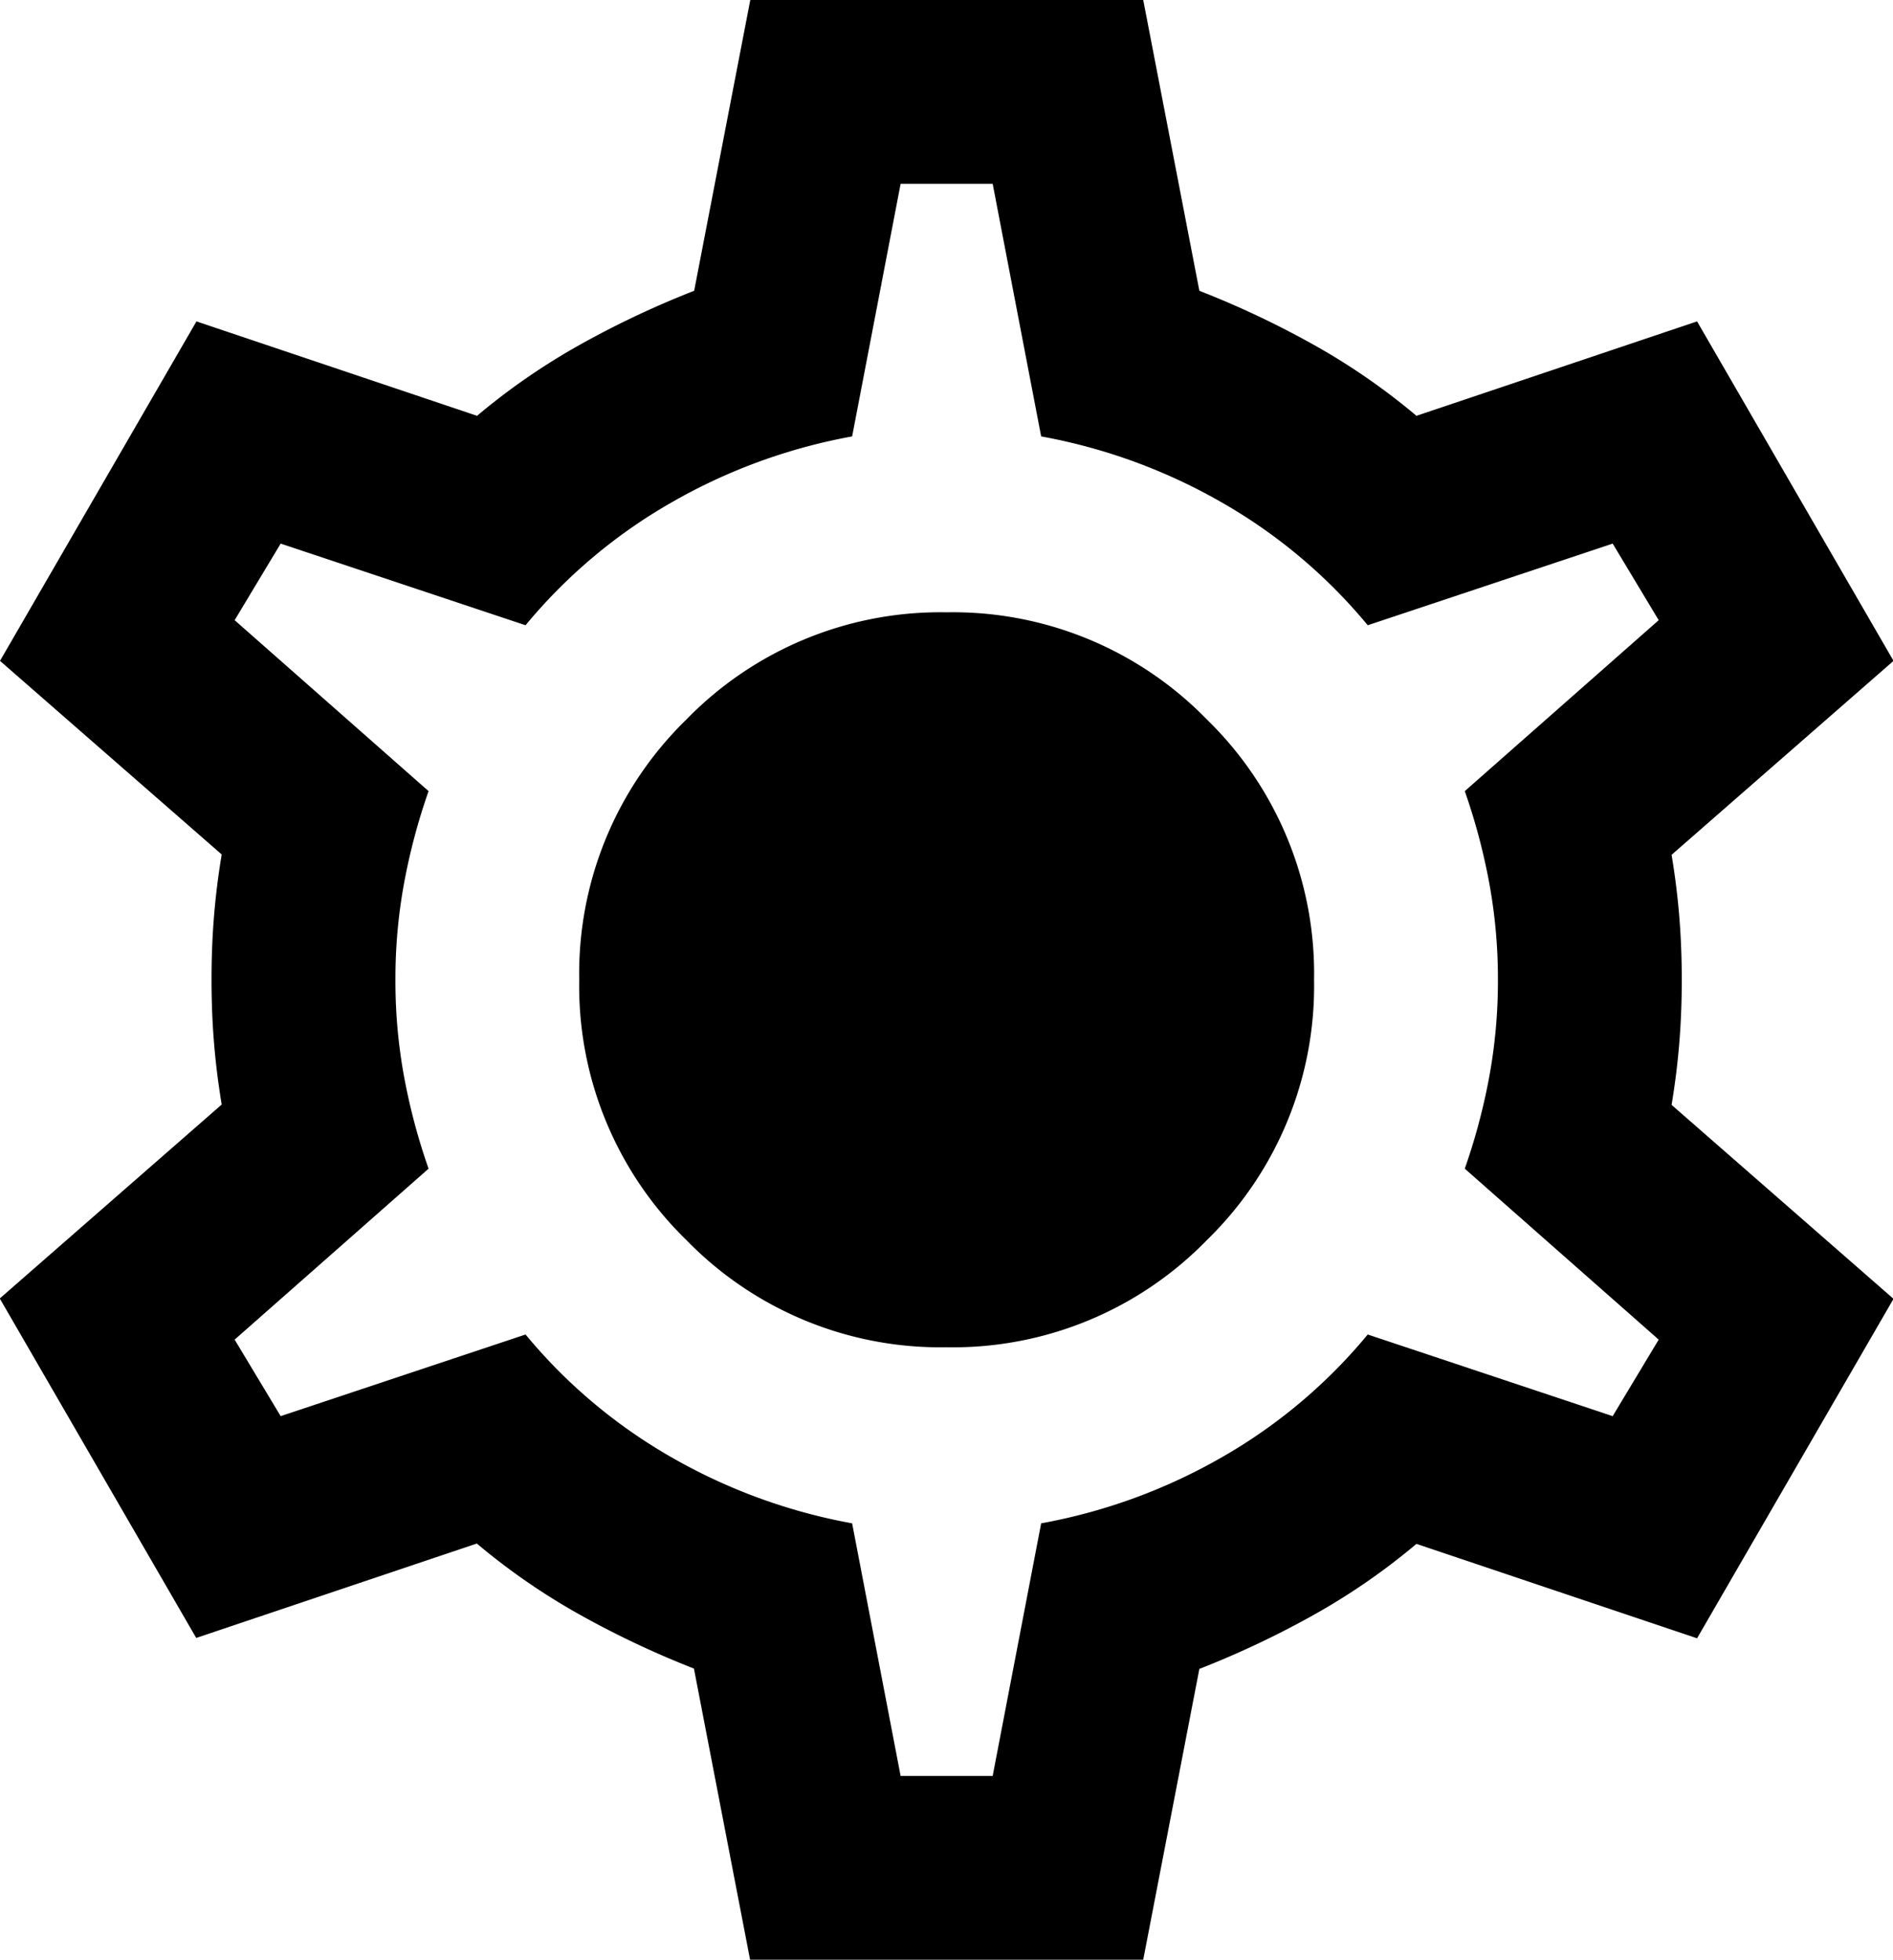 <svg xmlns="http://www.w3.org/2000/svg" width="32.907" height="34.06" viewBox="0 0 32.907 34.06">
  <path id="settings_16dp_E8EAED_FILL0_wght400_GRAD0_opsz20" d="M122.039-829.94,121.063-835a16.032,16.032,0,0,1-1.974-.931,11.433,11.433,0,0,1-1.8-1.242l-4.878,1.641-3.415-5.9,3.858-3.371q-.089-.532-.133-1.064t-.044-1.109q0-.577.044-1.109t.133-1.064L109-852.514l3.415-5.9,4.878,1.641a11.433,11.433,0,0,1,1.8-1.242,16.032,16.032,0,0,1,1.974-.931l.976-5.056h6.83l.976,5.056a16.034,16.034,0,0,1,1.974.931,11.433,11.433,0,0,1,1.8,1.242l4.878-1.641,3.415,5.9-3.858,3.371q.089.532.133,1.064t.044,1.109q0,.577-.044,1.109t-.133,1.064l3.858,3.371-3.415,5.9-4.878-1.641a11.433,11.433,0,0,1-1.8,1.242,16.034,16.034,0,0,1-1.974.931l-.976,5.056Zm2.617-3.193h1.6l.843-4.391a9.833,9.833,0,0,0,3.149-1.153,9.232,9.232,0,0,0,2.528-2.129l4.258,1.419.8-1.33-3.371-2.971a10.7,10.7,0,0,0,.421-1.574,9.169,9.169,0,0,0,.155-1.707,9.168,9.168,0,0,0-.155-1.707,10.7,10.7,0,0,0-.421-1.574l3.371-2.971-.8-1.331-4.258,1.419a9.231,9.231,0,0,0-2.528-2.129,9.834,9.834,0,0,0-3.149-1.153l-.843-4.391h-1.6l-.843,4.391a9.834,9.834,0,0,0-3.149,1.153,9.231,9.231,0,0,0-2.528,2.129l-4.257-1.419-.8,1.331,3.371,2.971a10.7,10.7,0,0,0-.421,1.574,9.169,9.169,0,0,0-.155,1.707,9.169,9.169,0,0,0,.155,1.707,10.7,10.7,0,0,0,.421,1.574l-3.371,2.971.8,1.33,4.257-1.419a9.232,9.232,0,0,0,2.528,2.129,9.833,9.833,0,0,0,3.149,1.153Zm.8-7.451a6.159,6.159,0,0,0,4.524-1.863,6.159,6.159,0,0,0,1.863-4.524,6.159,6.159,0,0,0-1.863-4.524,6.159,6.159,0,0,0-4.524-1.863,6.159,6.159,0,0,0-4.524,1.863,6.159,6.159,0,0,0-1.863,4.524,6.159,6.159,0,0,0,1.863,4.524A6.159,6.159,0,0,0,125.453-840.584ZM125.453-846.97Z" transform="translate(-109 864)"/>
</svg>
